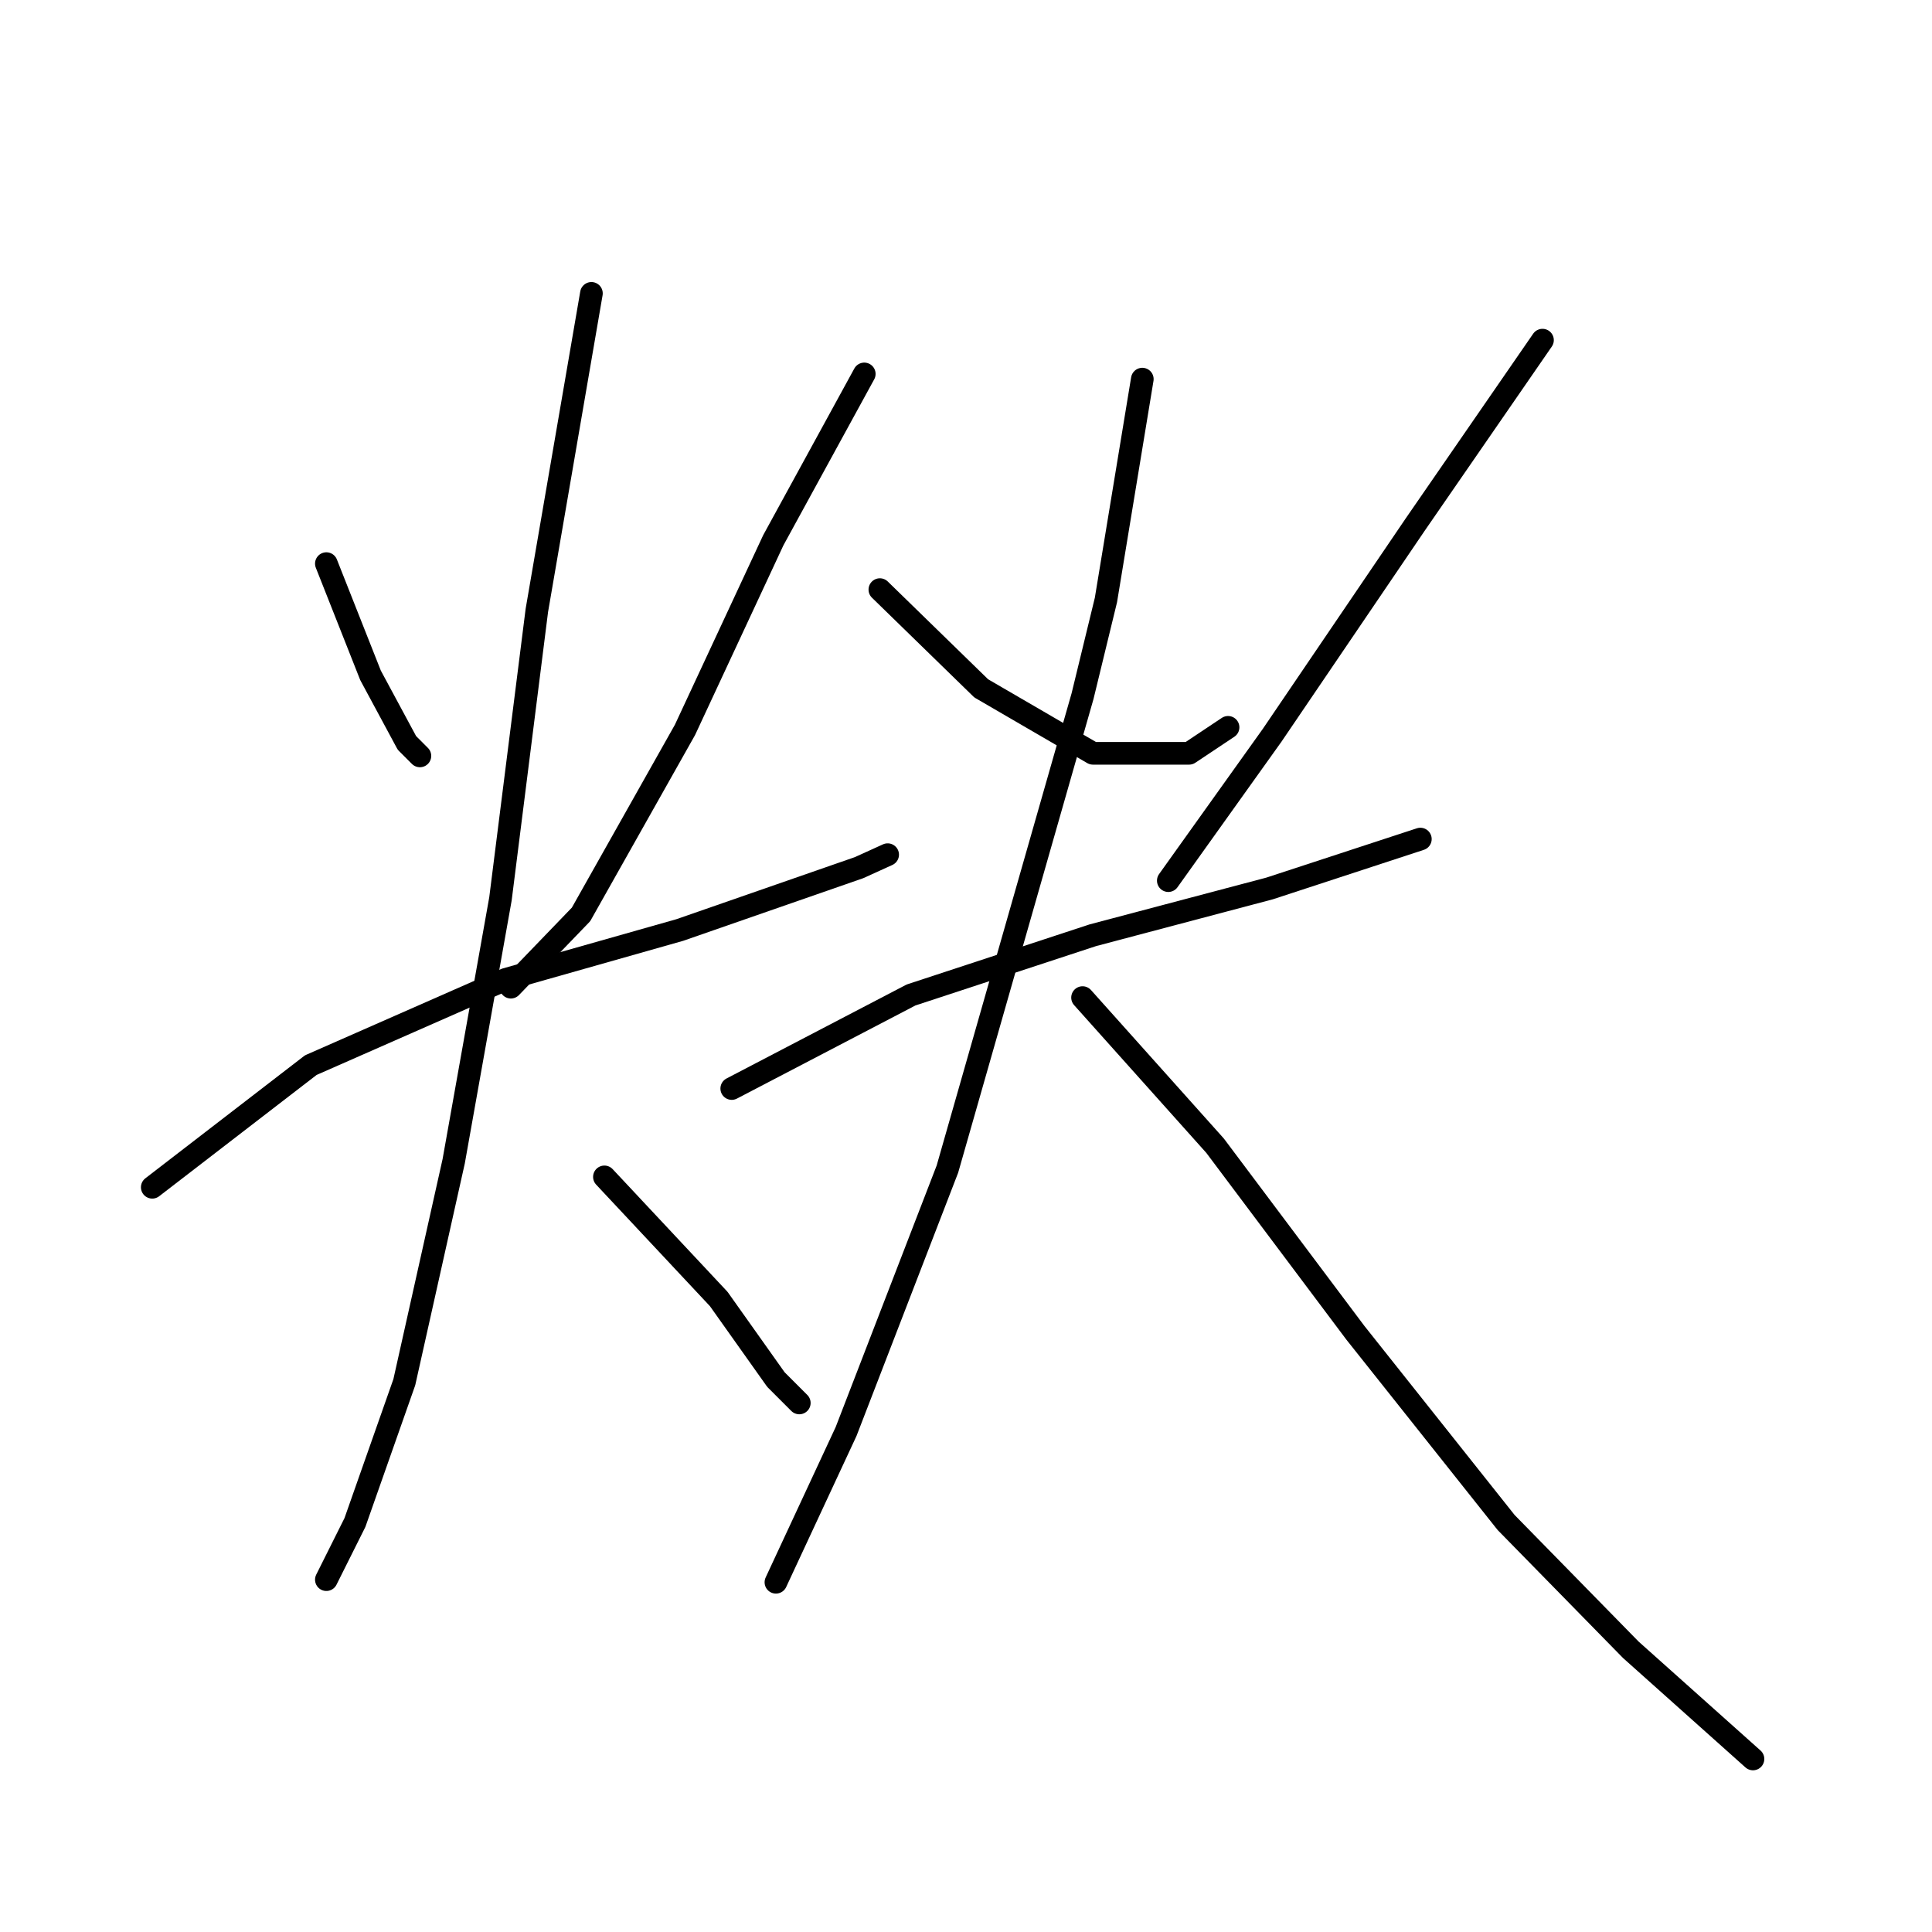 <?xml version="1.0" standalone="no"?>
    <svg width="256" height="256" xmlns="http://www.w3.org/2000/svg" version="1.1">
    <polyline stroke="black" stroke-width="3" stroke-linecap="round" fill="transparent" stroke-linejoin="round" points="43.245 74.682 49.098 89.488 53.919 98.441 55.64 100.162 55.64 100.162 " />
        <polyline stroke="black" stroke-width="3" stroke-linecap="round" fill="transparent" stroke-linejoin="round" points="114.52 49.547 102.468 71.583 90.761 96.719 76.988 121.166 67.692 130.807 67.692 130.807 " />
        <polyline stroke="black" stroke-width="3" stroke-linecap="round" fill="transparent" stroke-linejoin="round" points="20.175 157.32 41.179 141.137 67.003 129.774 90.073 123.232 113.831 114.968 117.619 113.247 117.619 113.247 " />
        <polyline stroke="black" stroke-width="3" stroke-linecap="round" fill="transparent" stroke-linejoin="round" points="78.366 38.873 71.135 80.88 66.314 119.1 60.116 153.877 53.574 183.145 47.032 201.738 43.245 209.313 43.245 209.313 " />
        <polyline stroke="black" stroke-width="3" stroke-linecap="round" fill="transparent" stroke-linejoin="round" points="80.087 155.943 95.238 172.126 102.813 182.8 105.912 185.899 105.912 185.899 " />
        <polyline stroke="black" stroke-width="3" stroke-linecap="round" fill="transparent" stroke-linejoin="round" points="116.586 78.126 130.014 91.21 144.82 99.818 157.56 99.818 162.725 96.375 162.725 96.375 " />
        <polyline stroke="black" stroke-width="3" stroke-linecap="round" fill="transparent" stroke-linejoin="round" points="204.388 45.07 187.517 69.517 168.579 97.408 154.806 116.69 154.806 116.69 " />
        <polyline stroke="black" stroke-width="3" stroke-linecap="round" fill="transparent" stroke-linejoin="round" points="96.959 144.236 120.718 131.84 144.82 123.921 168.234 117.723 188.205 111.181 188.205 111.181 " />
        <polyline stroke="black" stroke-width="3" stroke-linecap="round" fill="transparent" stroke-linejoin="round" points="151.362 50.235 146.542 79.503 143.443 92.243 125.538 154.91 112.109 189.687 102.813 209.658 102.813 209.658 " />
        <polyline stroke="black" stroke-width="3" stroke-linecap="round" fill="transparent" stroke-linejoin="round" points="143.443 132.185 161.004 151.811 179.597 176.602 199.568 201.738 216.096 218.61 232.279 233.072 232.279 233.072 " />
        </svg>